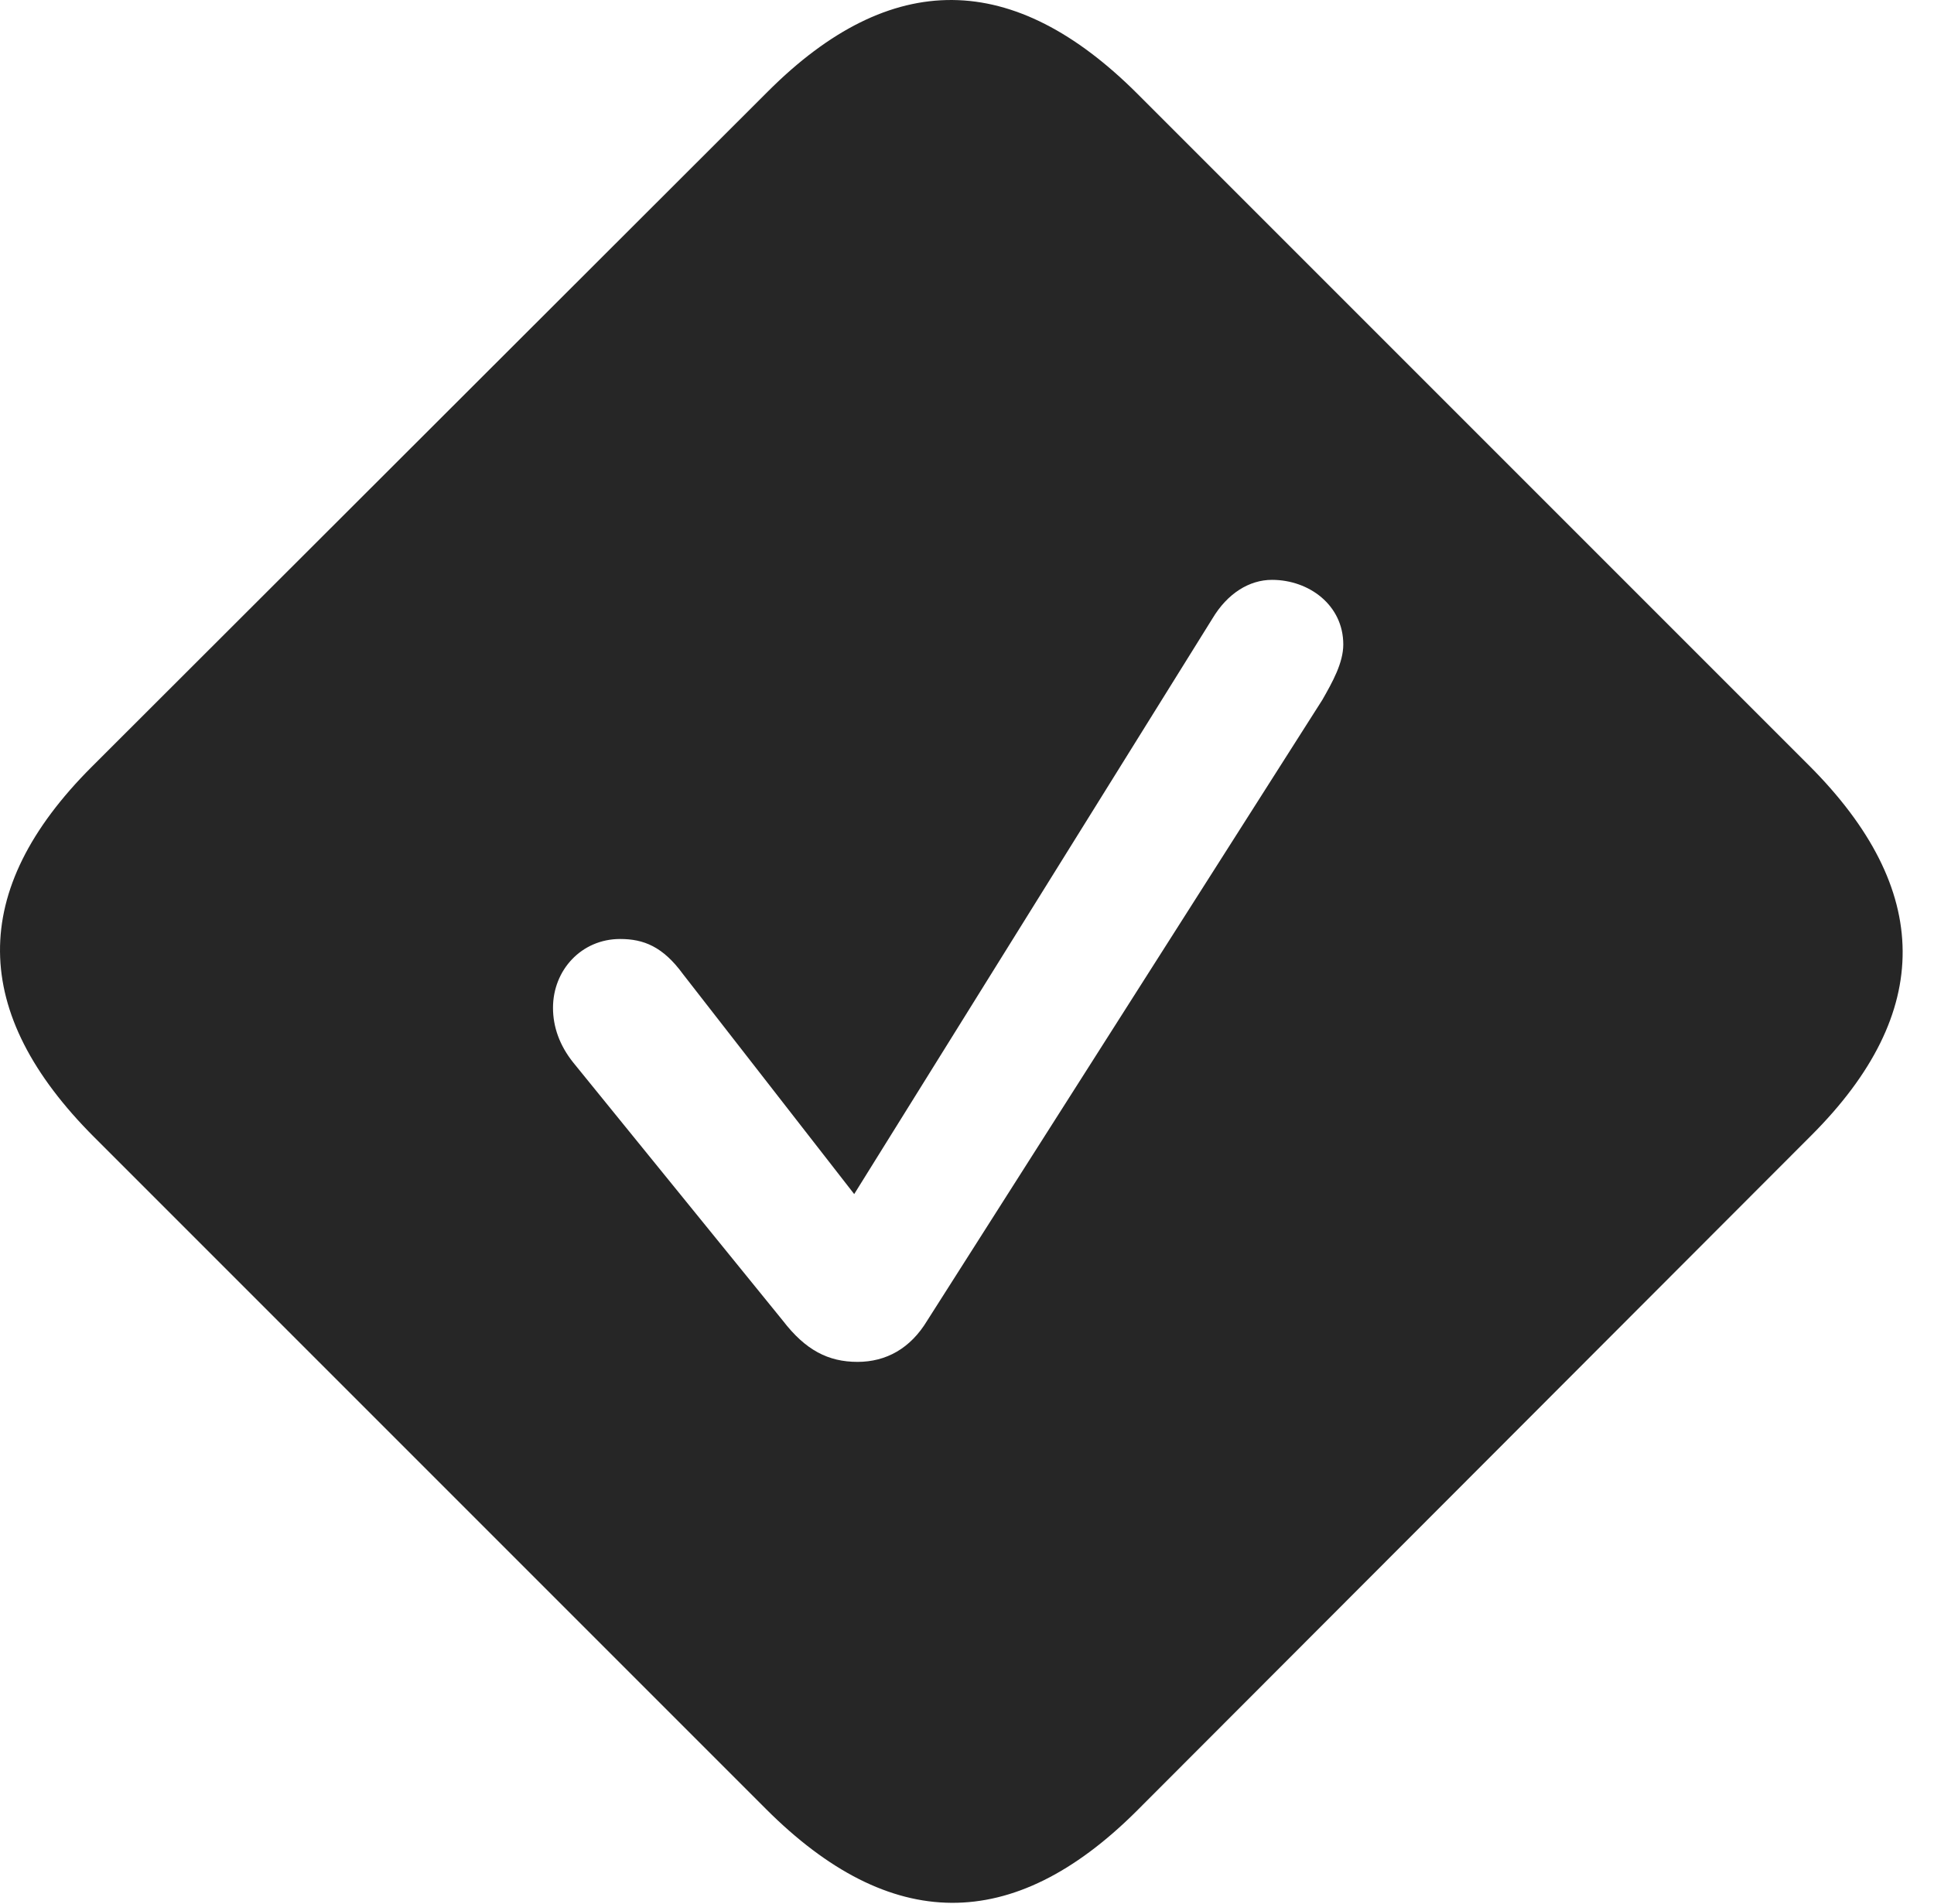 <?xml version="1.0" encoding="UTF-8"?>
<!--Generator: Apple Native CoreSVG 341-->
<!DOCTYPE svg
PUBLIC "-//W3C//DTD SVG 1.1//EN"
       "http://www.w3.org/Graphics/SVG/1.1/DTD/svg11.dtd">
<svg version="1.1" xmlns="http://www.w3.org/2000/svg" xmlns:xlink="http://www.w3.org/1999/xlink" viewBox="0 0 22.512 22.161">
 <g>
  <rect height="22.161" opacity="0" width="22.512" x="0" y="0"/>
  <path d="M13.243 1.095L21.056 8.908C22.501 10.353 22.511 11.788 21.085 13.214L13.224 21.085C11.788 22.511 10.363 22.501 8.917 21.056L1.095 13.234C-0.35 11.788-0.37 10.363 1.066 8.927L8.937 1.066C10.372-0.37 11.798-0.35 13.243 1.095ZM14.113 7.199L9.943 13.898L7.951 11.339C7.716 11.017 7.492 10.929 7.218 10.929C6.769 10.929 6.437 11.29 6.437 11.73C6.437 11.954 6.515 12.169 6.671 12.365L9.113 15.372C9.376 15.714 9.64 15.851 9.982 15.851C10.314 15.851 10.597 15.695 10.792 15.372L15.392 8.146C15.509 7.941 15.636 7.716 15.636 7.501C15.636 7.042 15.236 6.749 14.806 6.749C14.542 6.749 14.288 6.906 14.113 7.199Z" fill="black" fill-opacity="0.85"/>
 </g>
</svg>
